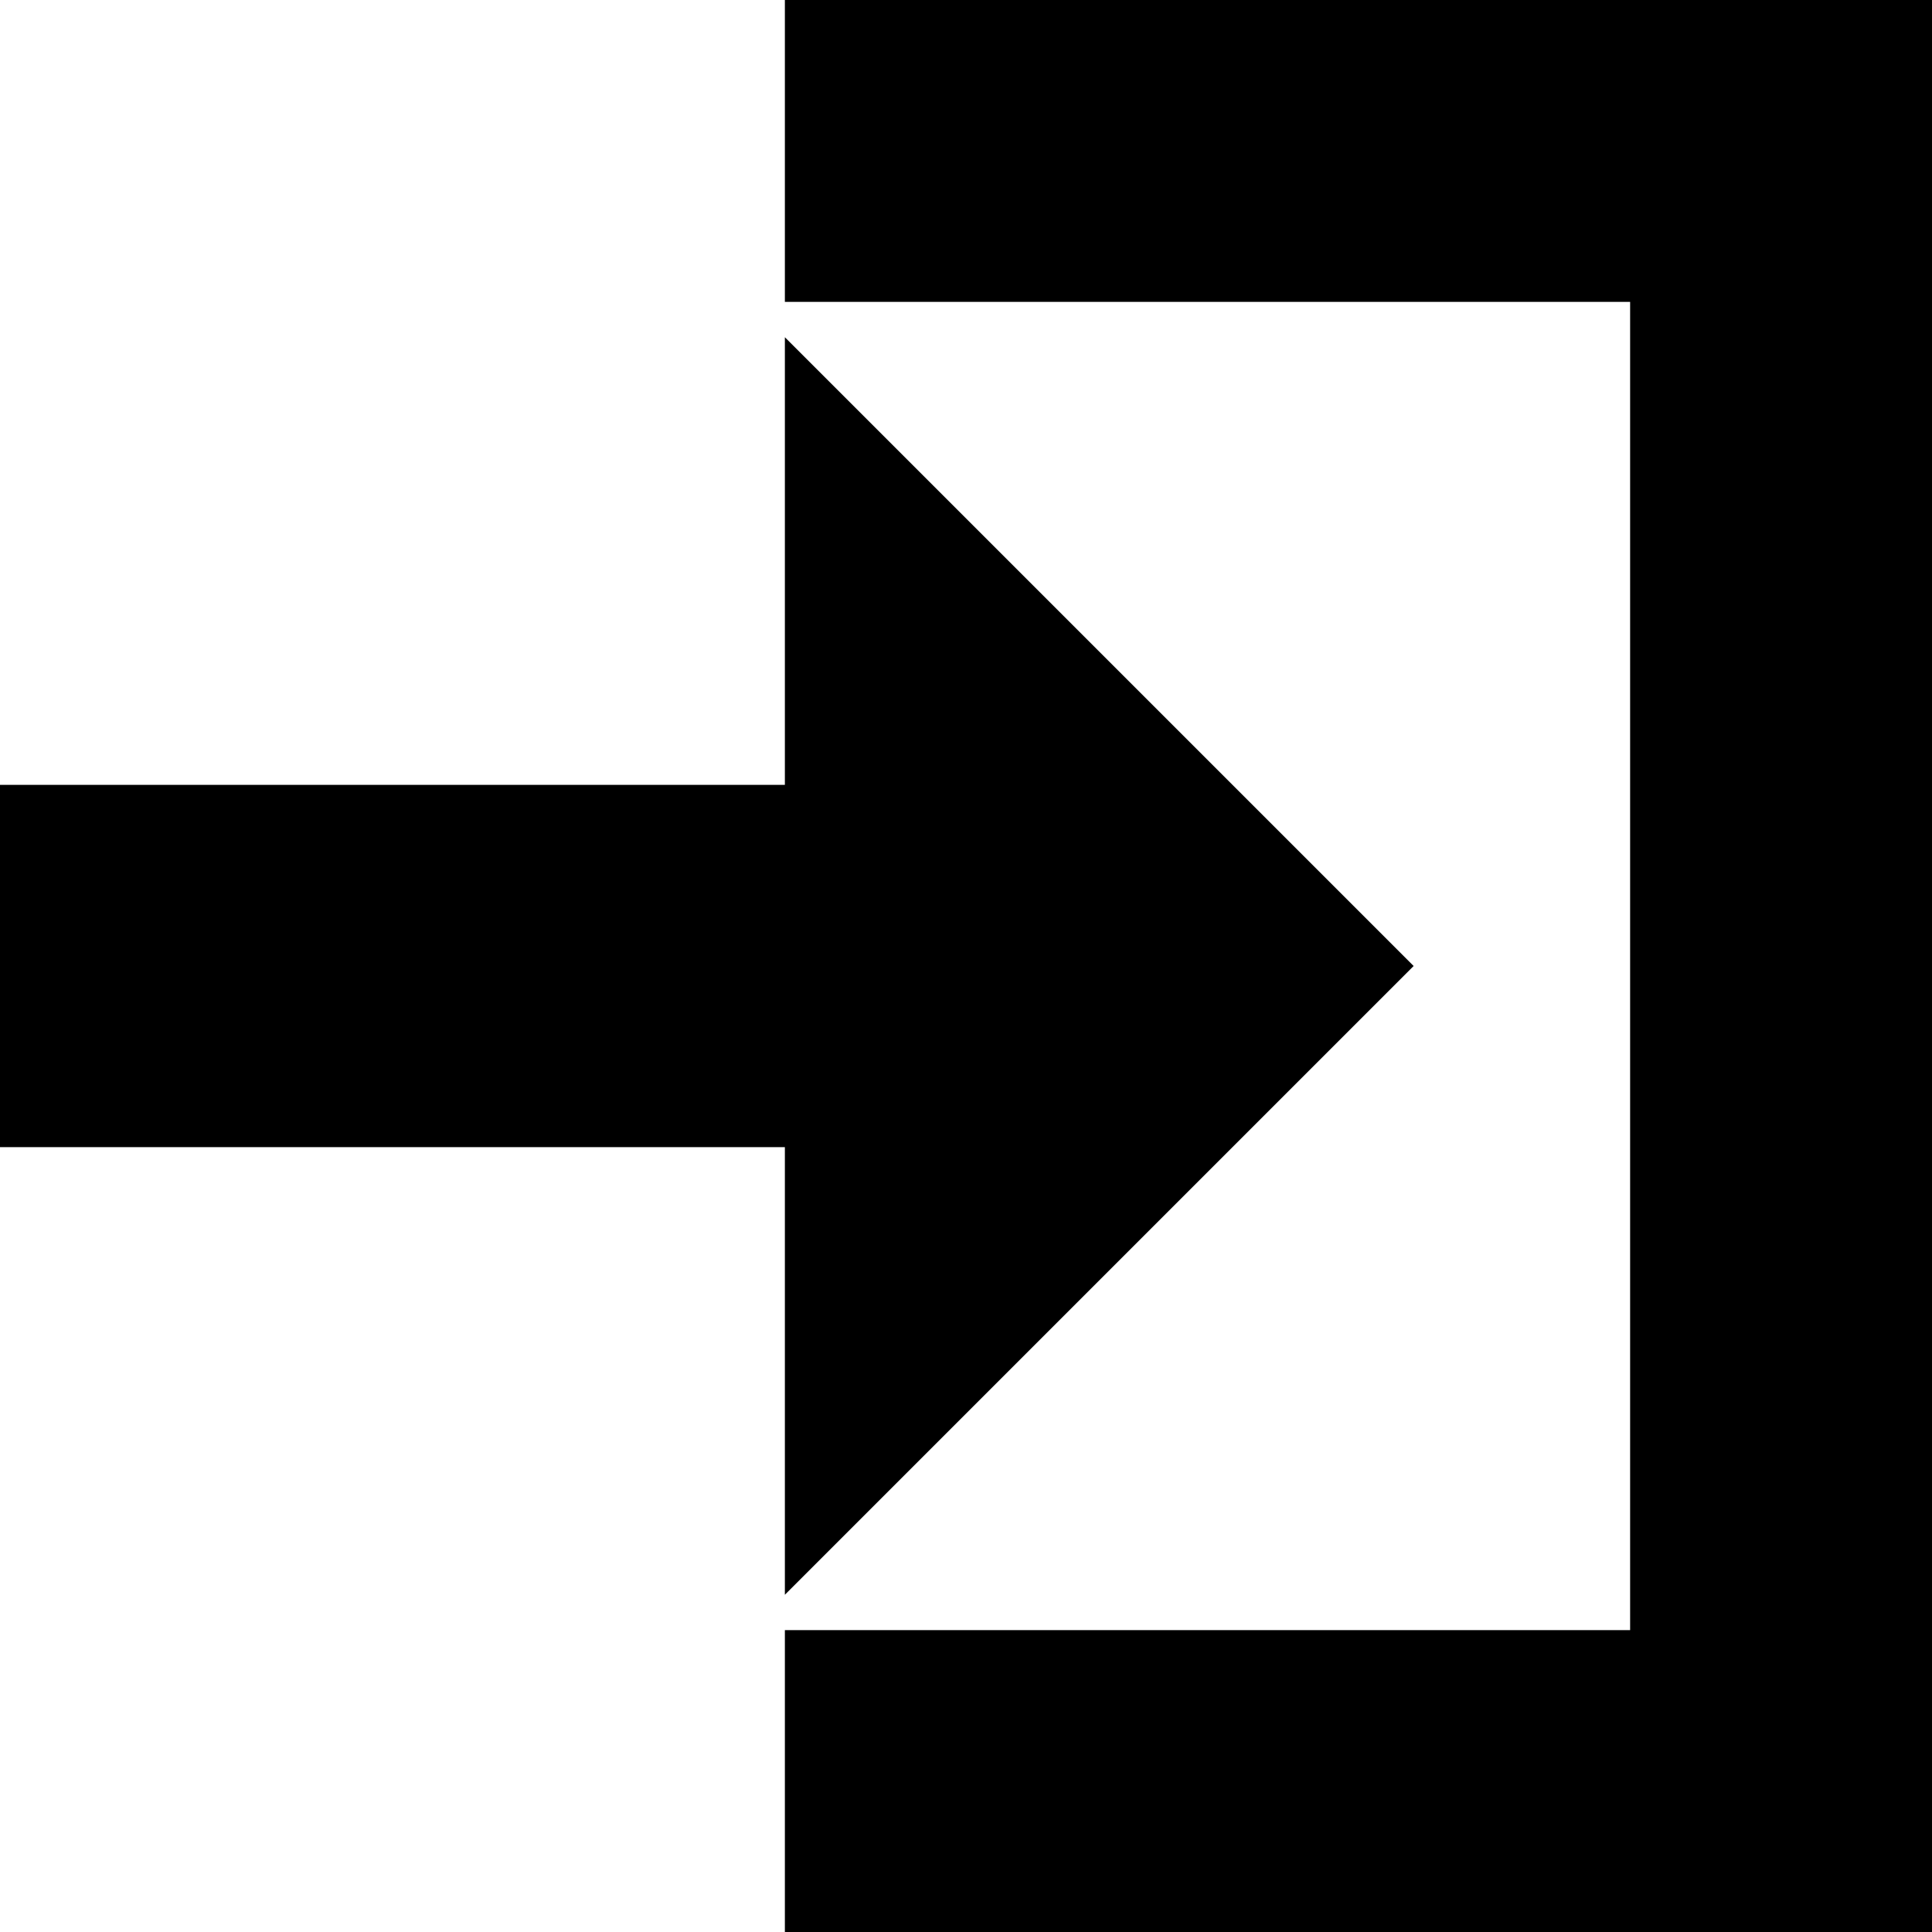 <svg xmlns="http://www.w3.org/2000/svg" x="0" y="0" version="1.1" width="16" height="16" viewBox="0 0 16 16" xml:space="preserve" fill="#000" stroke= "#000" stroke-miterlimit="10"><path d="M0 7h7V4l4 4-4 4V9H0z" /><path d="M7 0v2h7v12H7v2h9V0z"/></svg>